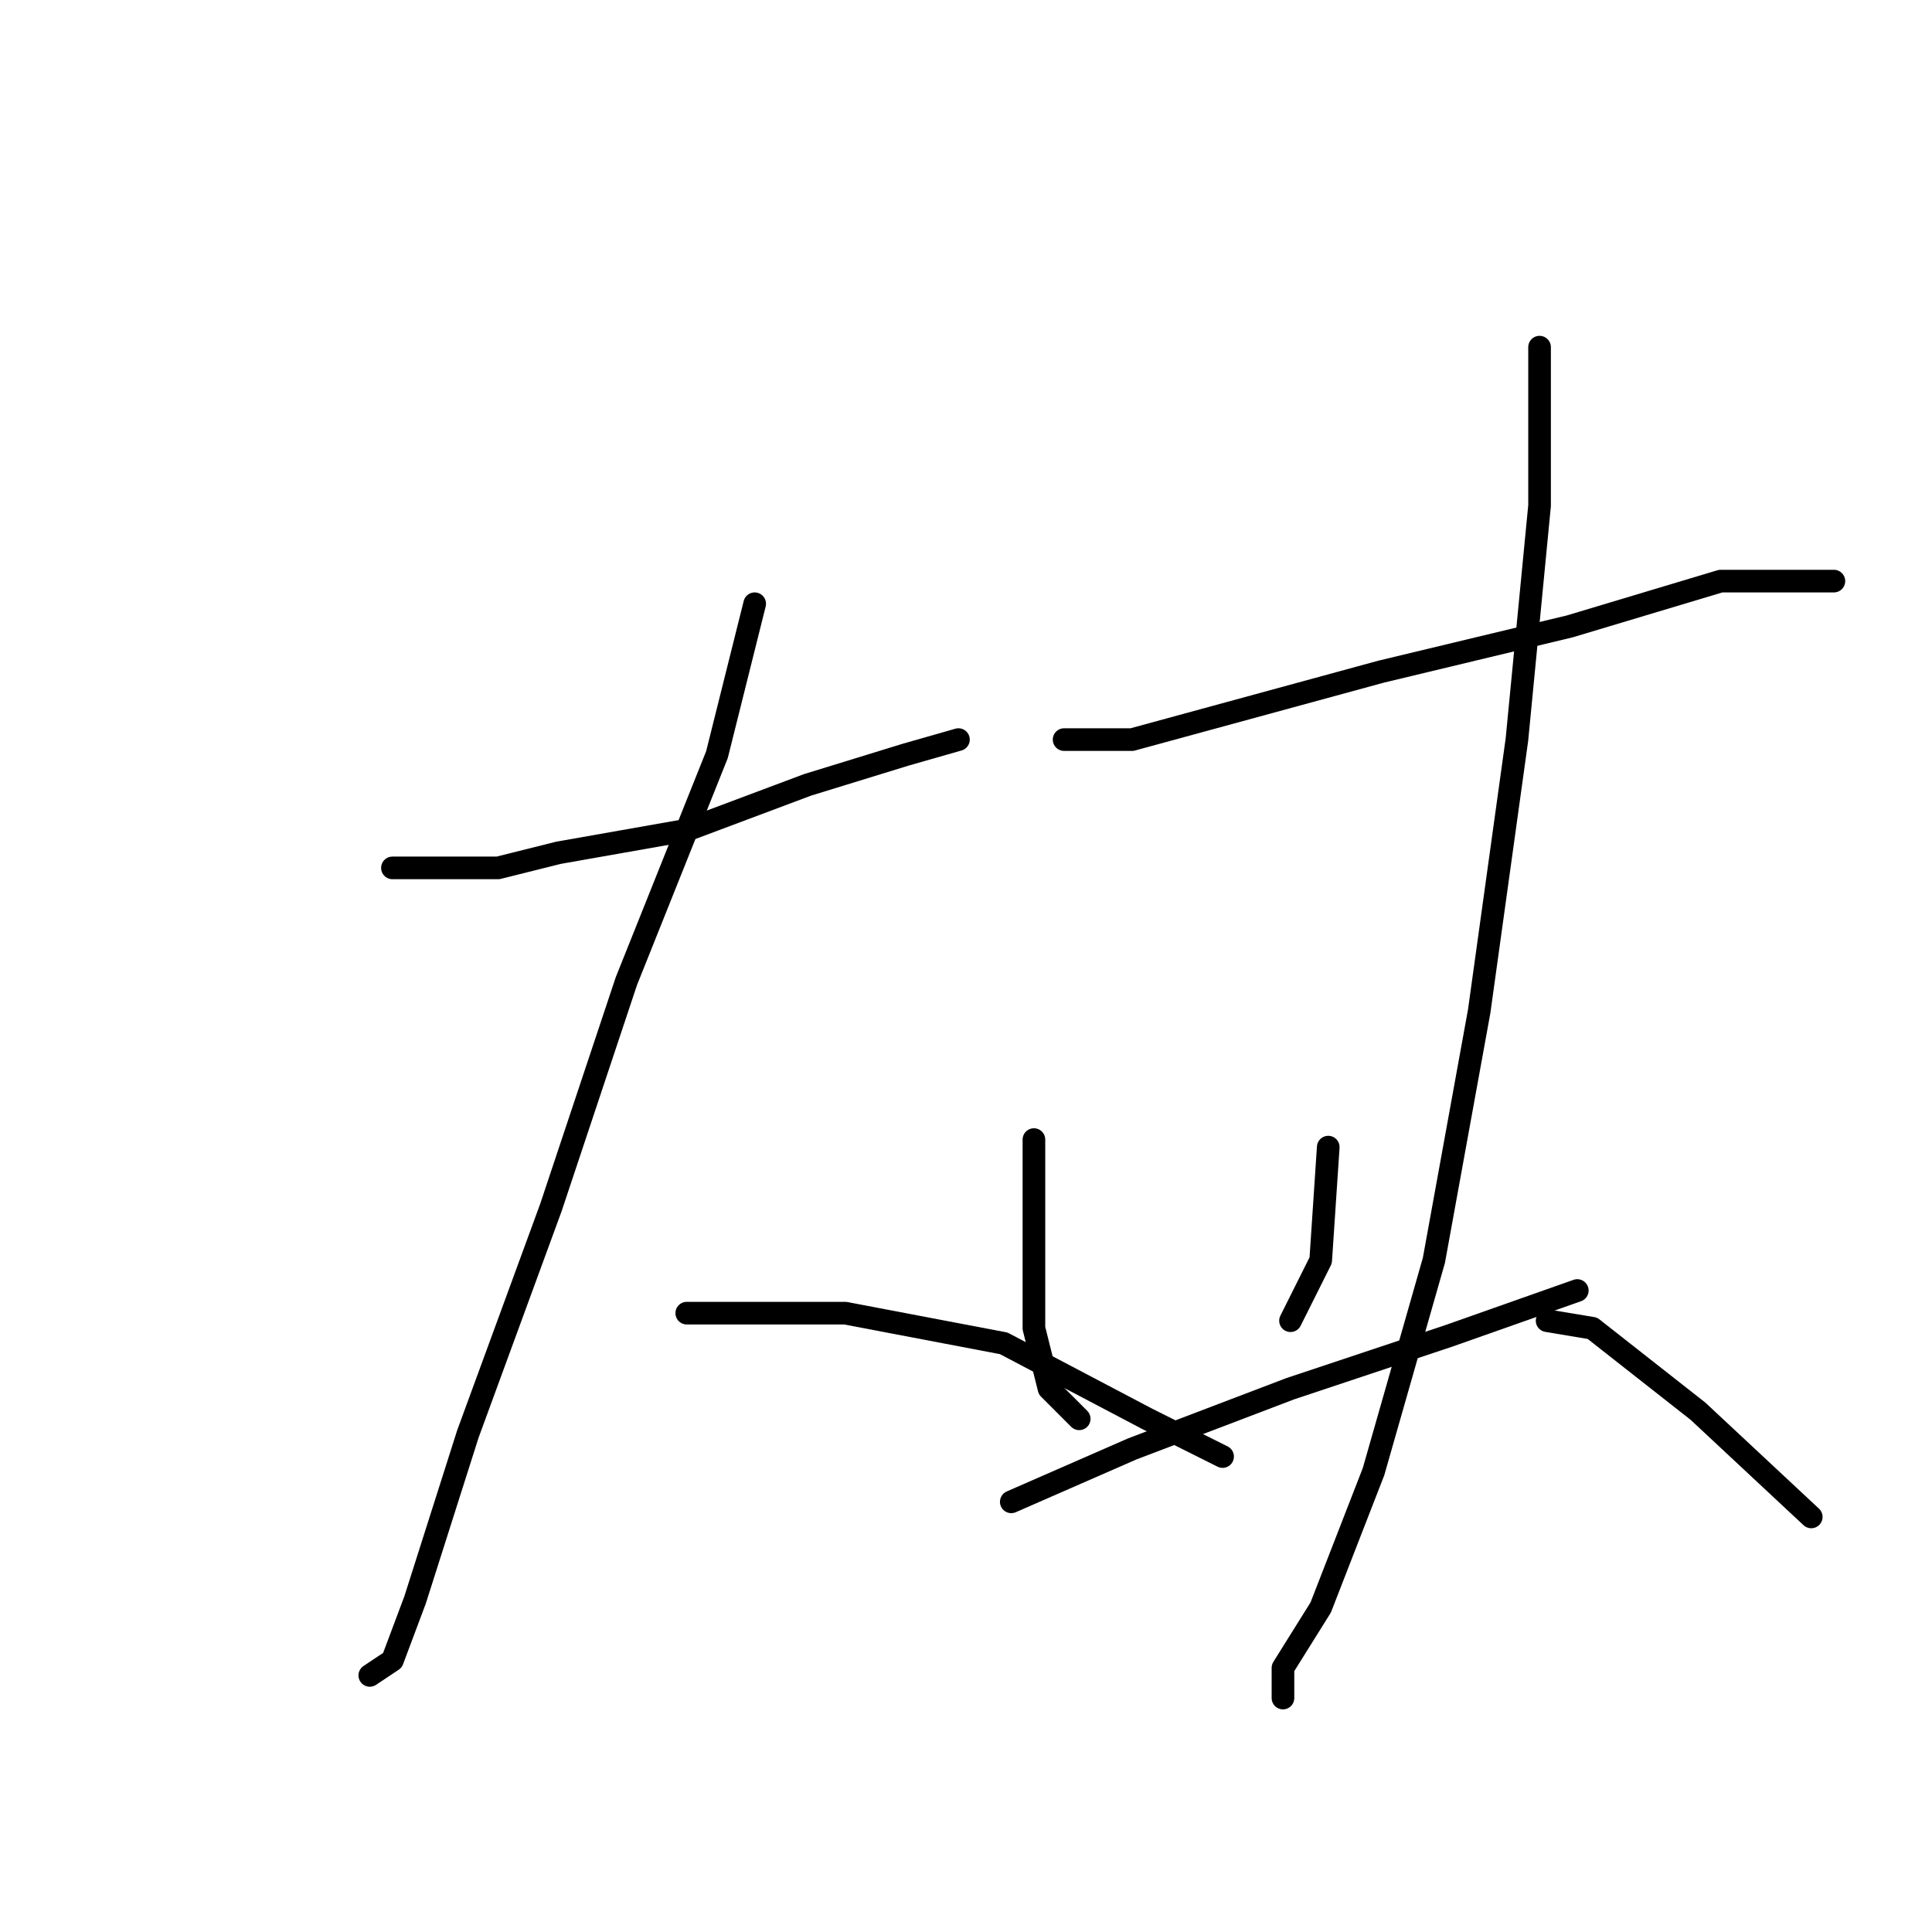 <?xml version="1.0" standalone="no"?>
    <svg width="256" height="256" xmlns="http://www.w3.org/2000/svg" version="1.1">
    <polyline stroke="black" stroke-width="3" stroke-linecap="round" fill="transparent" stroke-linejoin="round" points="52 115 66 115 74 113 91 110 107 104 120 100 127 98 127 98 " />
        <polyline stroke="black" stroke-width="3" stroke-linecap="round" fill="transparent" stroke-linejoin="round" points="100 80 95 100 83 130 73 160 62 190 55 212 52 220 49 222 49 222 " />
        <polyline stroke="black" stroke-width="3" stroke-linecap="round" fill="transparent" stroke-linejoin="round" points="91 174 96 174 112 174 133 178 152 188 162 193 162 193 " />
        <polyline stroke="black" stroke-width="3" stroke-linecap="round" fill="transparent" stroke-linejoin="round" points="141 98 150 98 172 92 183 89 208 83 228 77 241 77 243 77 243 77 " />
        <polyline stroke="black" stroke-width="3" stroke-linecap="round" fill="transparent" stroke-linejoin="round" points="137 151 137 161 137 167 137 176 139 184 141 186 143 188 143 188 " />
        <polyline stroke="black" stroke-width="3" stroke-linecap="round" fill="transparent" stroke-linejoin="round" points="176 152 175 167 171 175 171 175 " />
        <polyline stroke="black" stroke-width="3" stroke-linecap="round" fill="transparent" stroke-linejoin="round" points="134 199 150 192 171 184 192 177 209 171 209 171 " />
        <polyline stroke="black" stroke-width="3" stroke-linecap="round" fill="transparent" stroke-linejoin="round" points="204 46 204 67 201 98 196 134 190 167 182 195 175 213 170 221 170 225 170 225 " />
        <polyline stroke="black" stroke-width="3" stroke-linecap="round" fill="transparent" stroke-linejoin="round" points="205 175 211 176 225 187 240 201 240 201 " />
        </svg>
